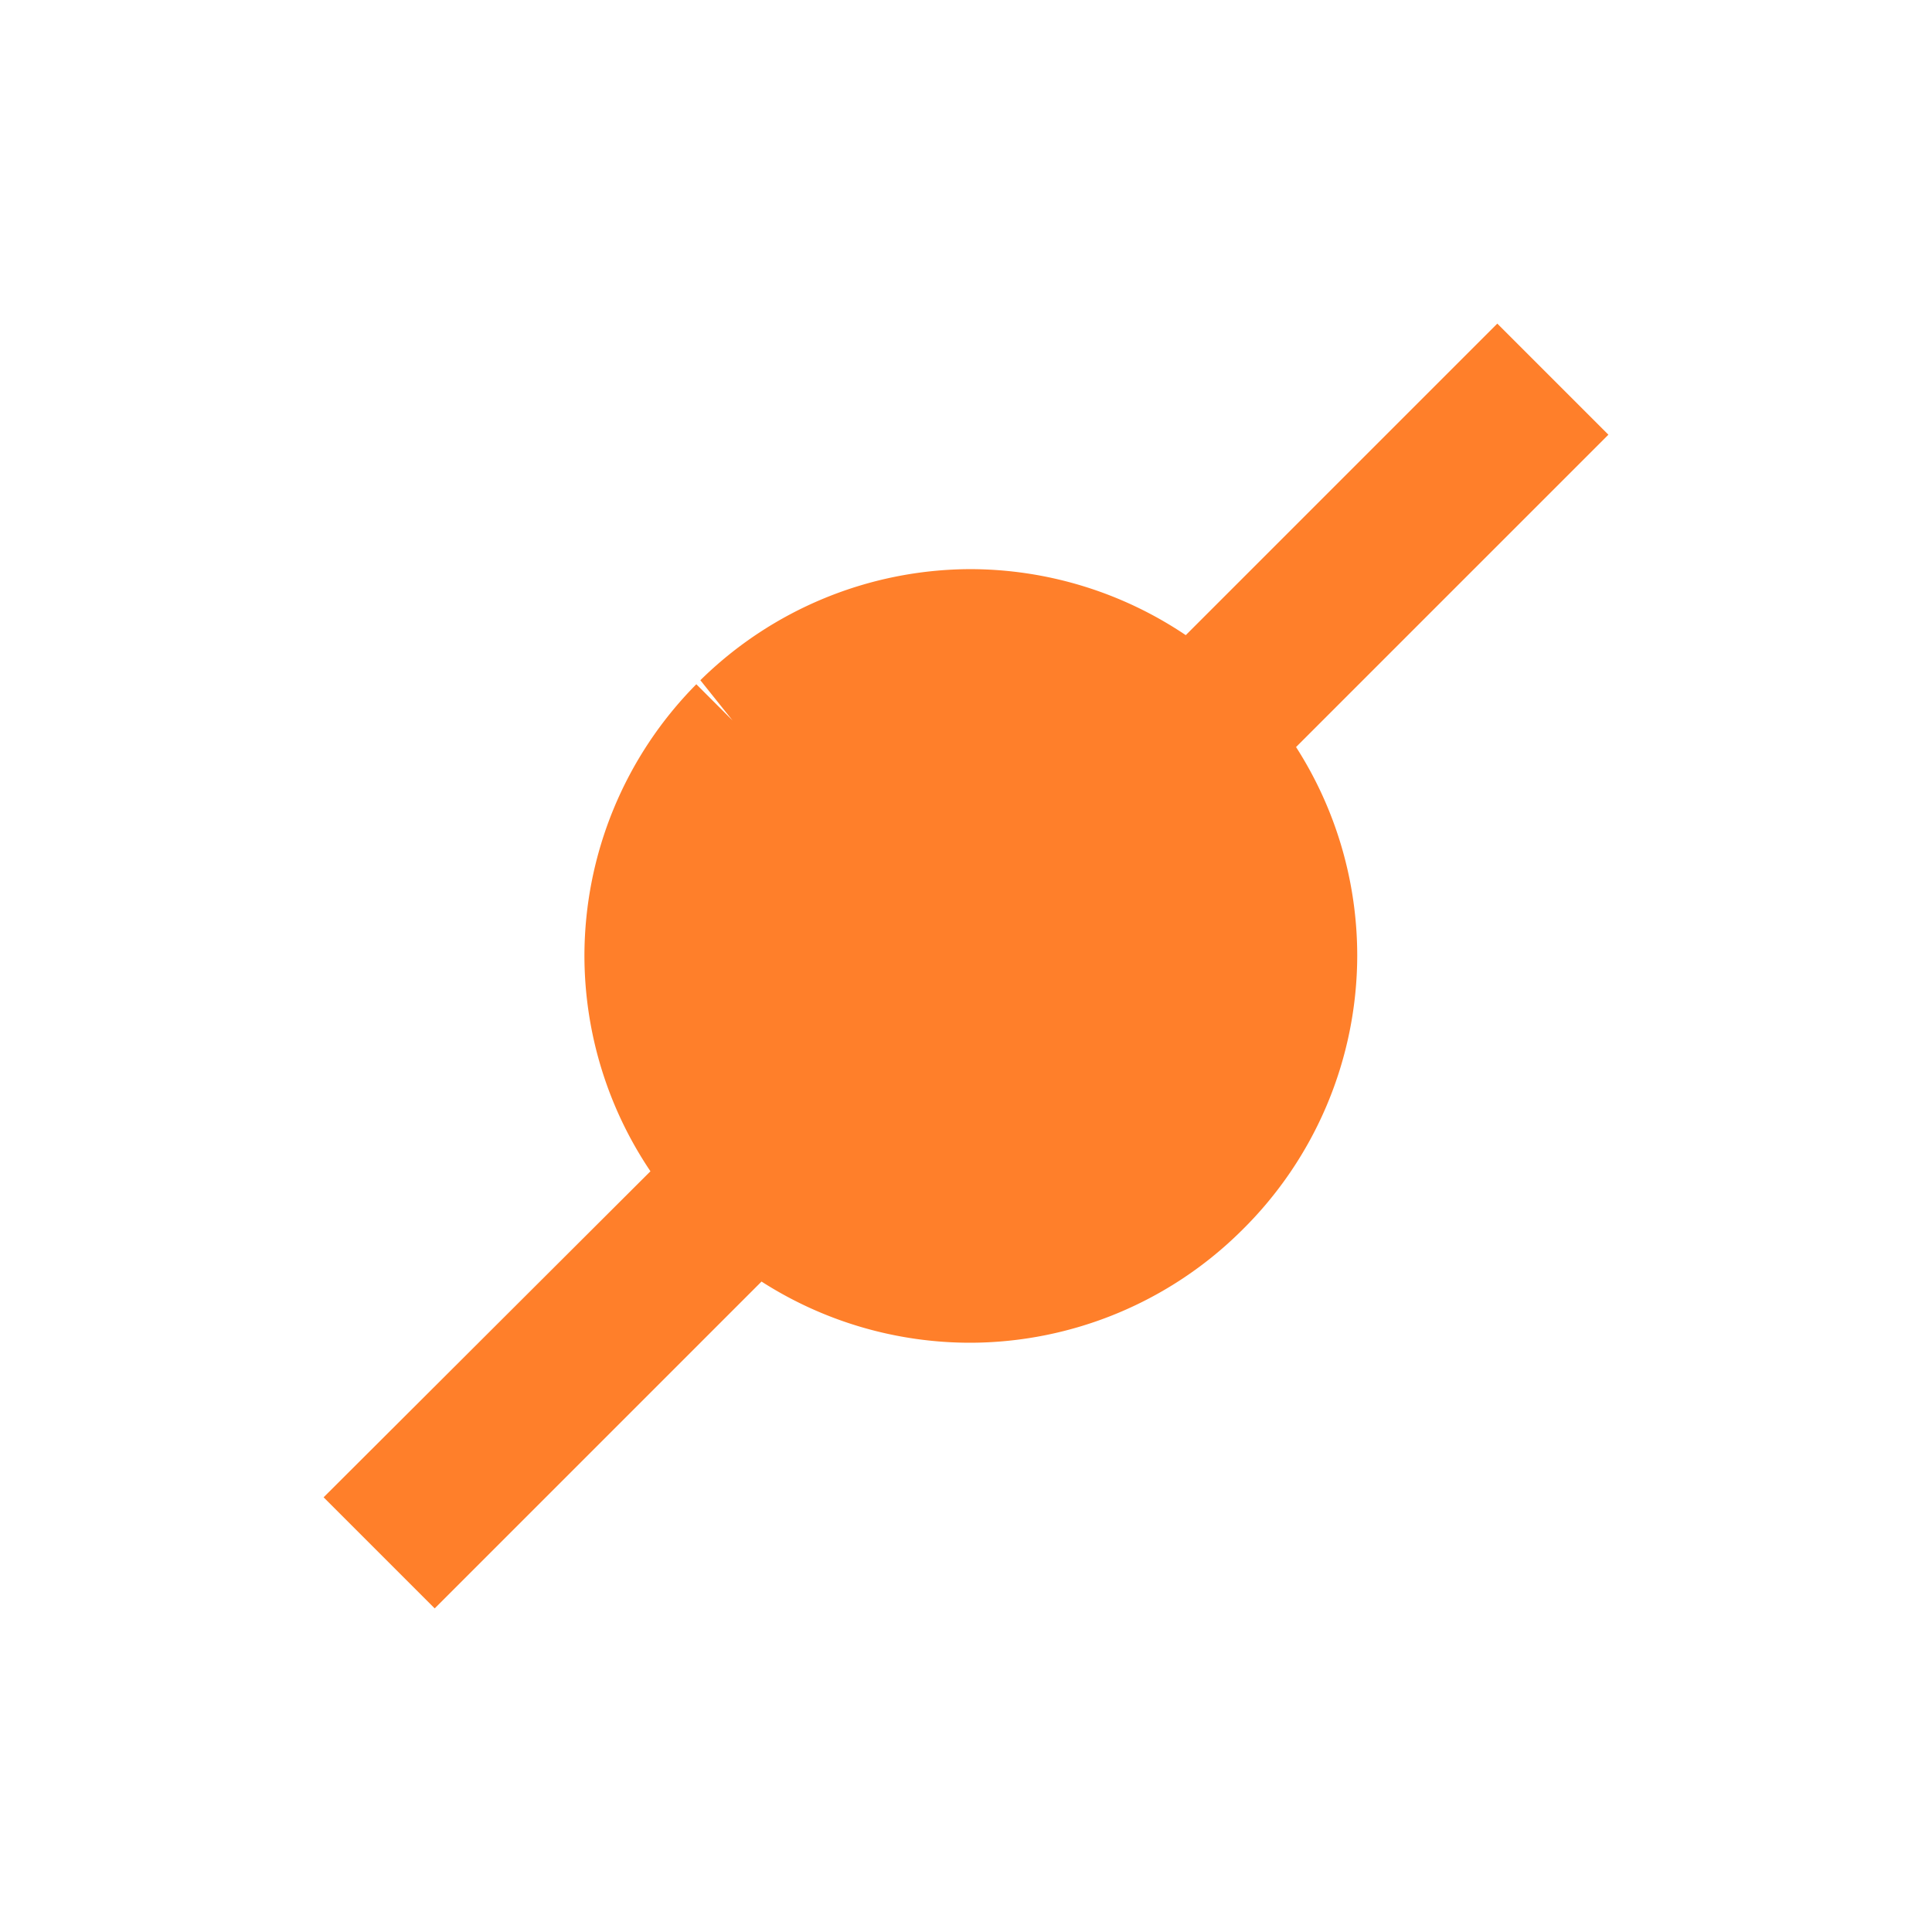 <svg xmlns="http://www.w3.org/2000/svg" width="24" height="24"><path d="M18.6 4.02l-3.87 3.87a4.8 4.8 0 0 0-2.68-.82A4.8 4.8 0 0 0 8.7 8.45l.4.5-.45-.45a4.8 4.8 0 0 0-1.39 3.37 4.8 4.8 0 0 0 .82 2.68L4.02 18.6l1.38 1.38 4.06-4.06a4.8 4.8 0 0 0 2.6.76 4.8 4.8 0 0 0 3.37-1.4 4.8 4.8 0 0 0 1.43-3.41 4.8 4.8 0 0 0-.76-2.59l3.88-3.88zm-5.23 9.2l.55.55z" fill="#ff7f2a"/></svg>